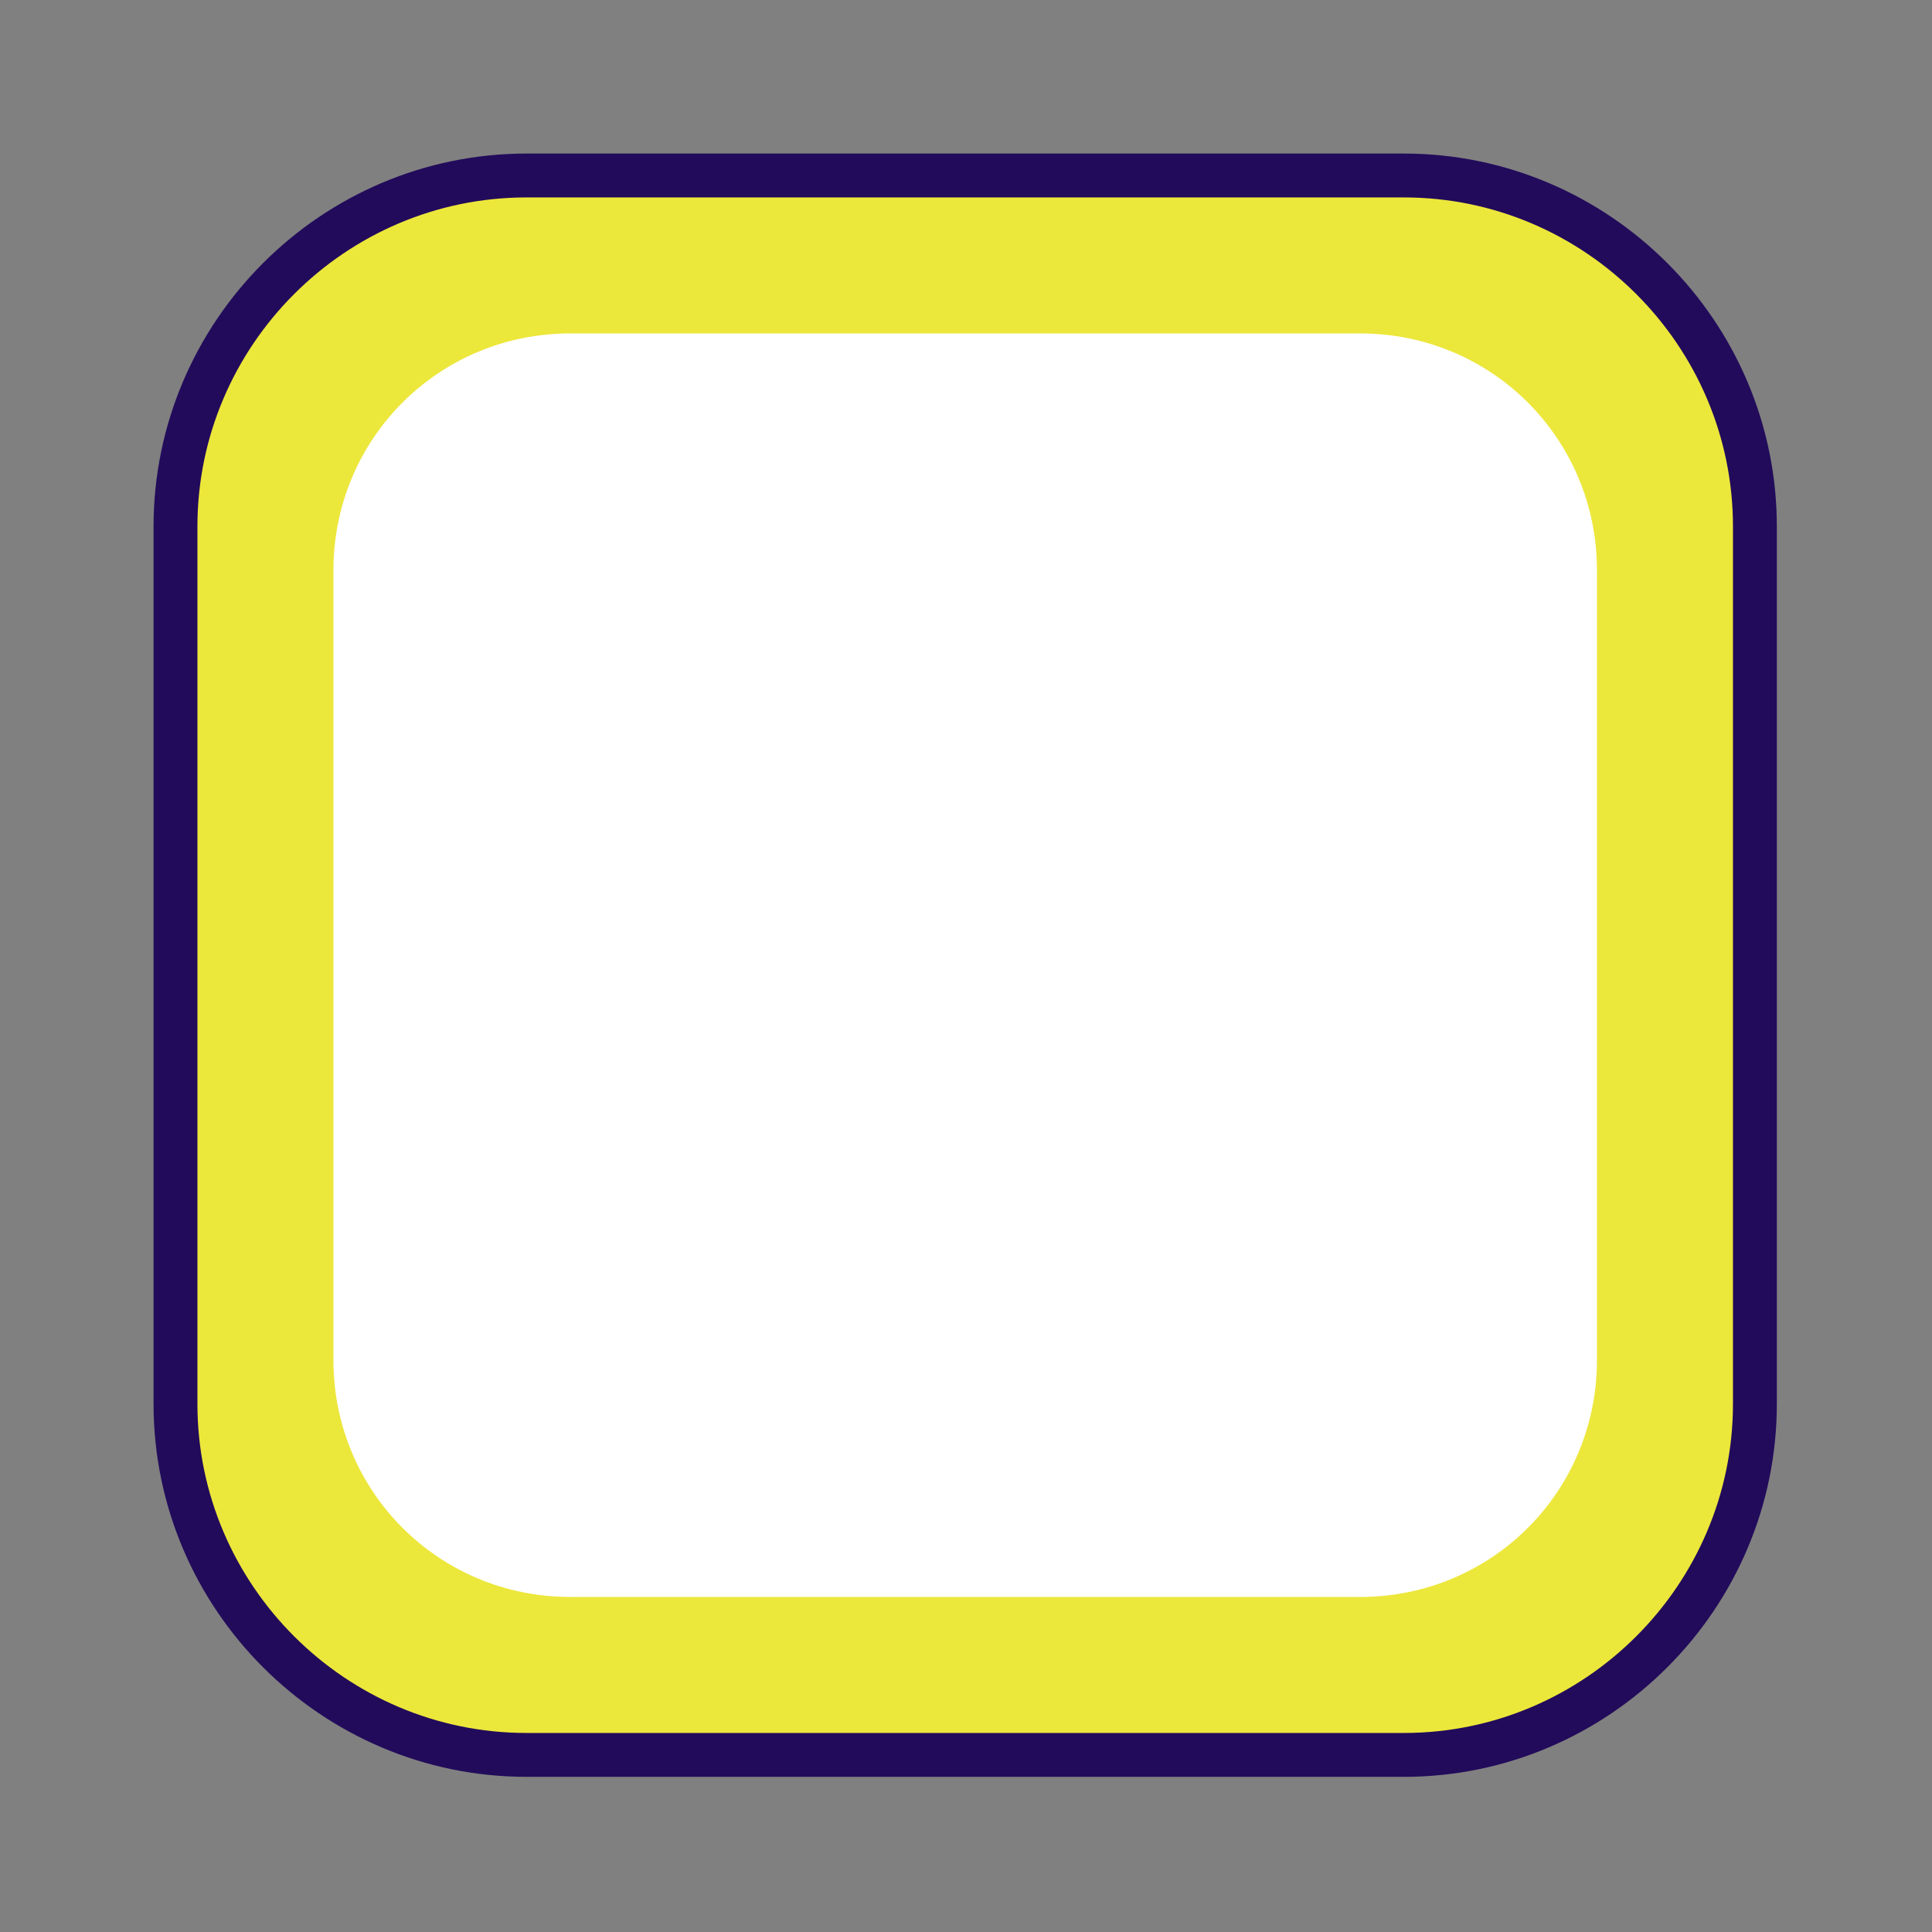 <?xml version="1.0" encoding="UTF-8"?>
<!DOCTYPE svg PUBLIC "-//W3C//DTD SVG 1.1//EN" "http://www.w3.org/Graphics/SVG/1.1/DTD/svg11.dtd">
<svg version="1.1" xmlns="http://www.w3.org/2000/svg" xmlns:xlink="http://www.w3.org/1999/xlink" width="24" height="24"  xml:space="preserve" id="administration_Requires_Prescribers_Confirmation_Due">
    <rect width="100%" height="100%" fill="#808080" stroke="none"/>
    <!-- Generated by PaintCode - http://www.paintcodeapp.com -->
    <rect id="administration_Requires_Prescribers_Confirmation_Due-rectangle" stroke="none" fill="rgb(255, 255, 255)" x="2" y="2" width="20" height="20" rx="6" />
    <g id="administration_Requires_Prescribers_Confirmation_Due-group" transform="scale(2.18, 2.18)" >
        <path id="administration_Requires_Prescribers_Confirmation_Due-rectangle2" stroke="none" fill="rgb(236, 231, 59)" d="M 1.9,7.75 C 1.9,8.5 2.5,9.1 3.25,9.1 L 7.75,9.1 C 8.5,9.1 9.1,8.5 9.1,7.75 L 9.1,3.25 C 9.1,2.5 8.5,1.9 7.75,1.9 L 3.25,1.9 C 2.5,1.9 1.9,2.5 1.9,3.25 L 1.9,7.75 Z M 1,7.75 L 1,3.25 C 1,2.01 2.01,1 3.25,1 L 7.75,1 C 8.99,1 10,2.01 10,3.25 L 10,7.75 C 10,8.99 8.99,10 7.75,10 L 3.25,10 C 2.01,10 1,8.99 1,7.75 Z M 1,7.75" />
        <path id="administration_Requires_Prescribers_Confirmation_Due-border" stroke="rgb(34, 11, 91)" stroke-width="0.25" stroke-miterlimit="10" fill="none" d="M 1,8 C 1,9.1 1.9,10 3,10 L 8,10 C 9.1,10 10,9.1 10,8 L 10,3 C 10,1.9 9.1,1 8,1 L 3,1 C 1.9,1 1,1.9 1,3 L 1,8 Z M 1,8" />
    </g>
</svg>
